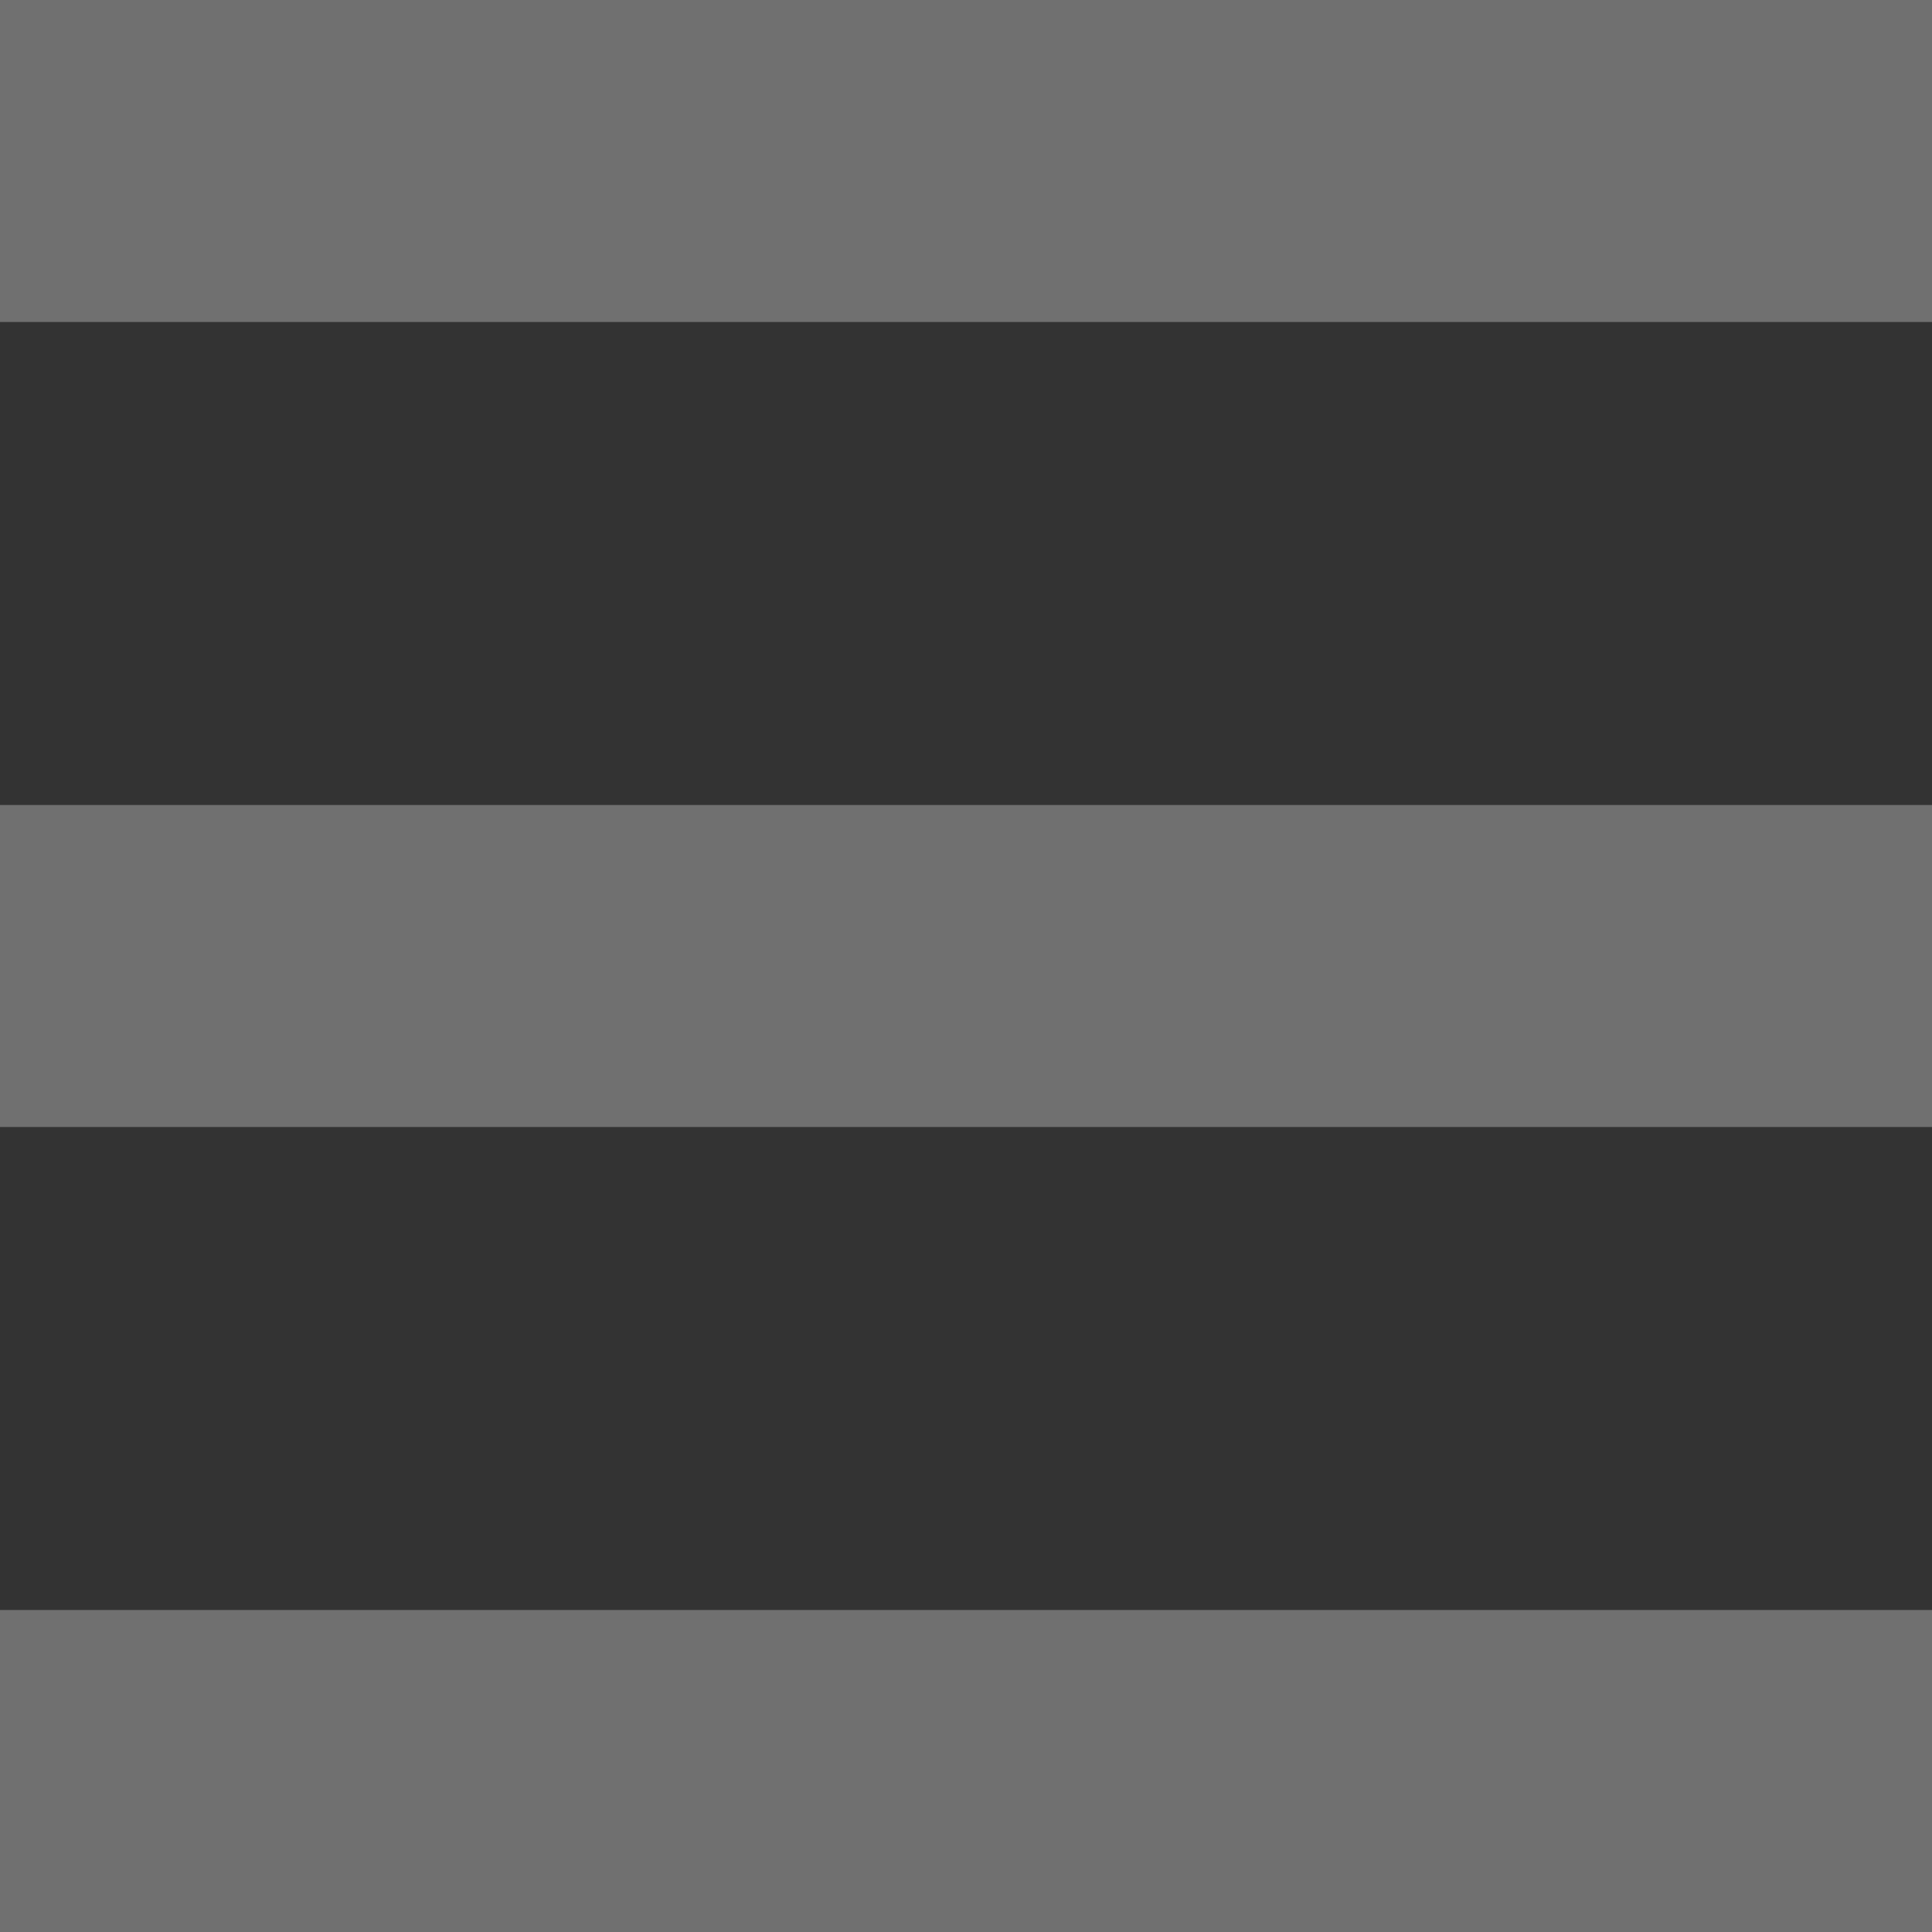 <svg width="12" height="12" viewBox="0 0 12 12" fill="none" xmlns="http://www.w3.org/2000/svg">
<rect x="0" y="0" width="12" height="12" fill="#333333" stroke="none"/>
<path fill-rule="evenodd" clip-rule="evenodd" d="M0 2V0H12V2H0ZM0 7H12V5H0V7ZM0 12H12V10H0V12Z" fill="white" fill-opacity="0.3"/>
</svg>
